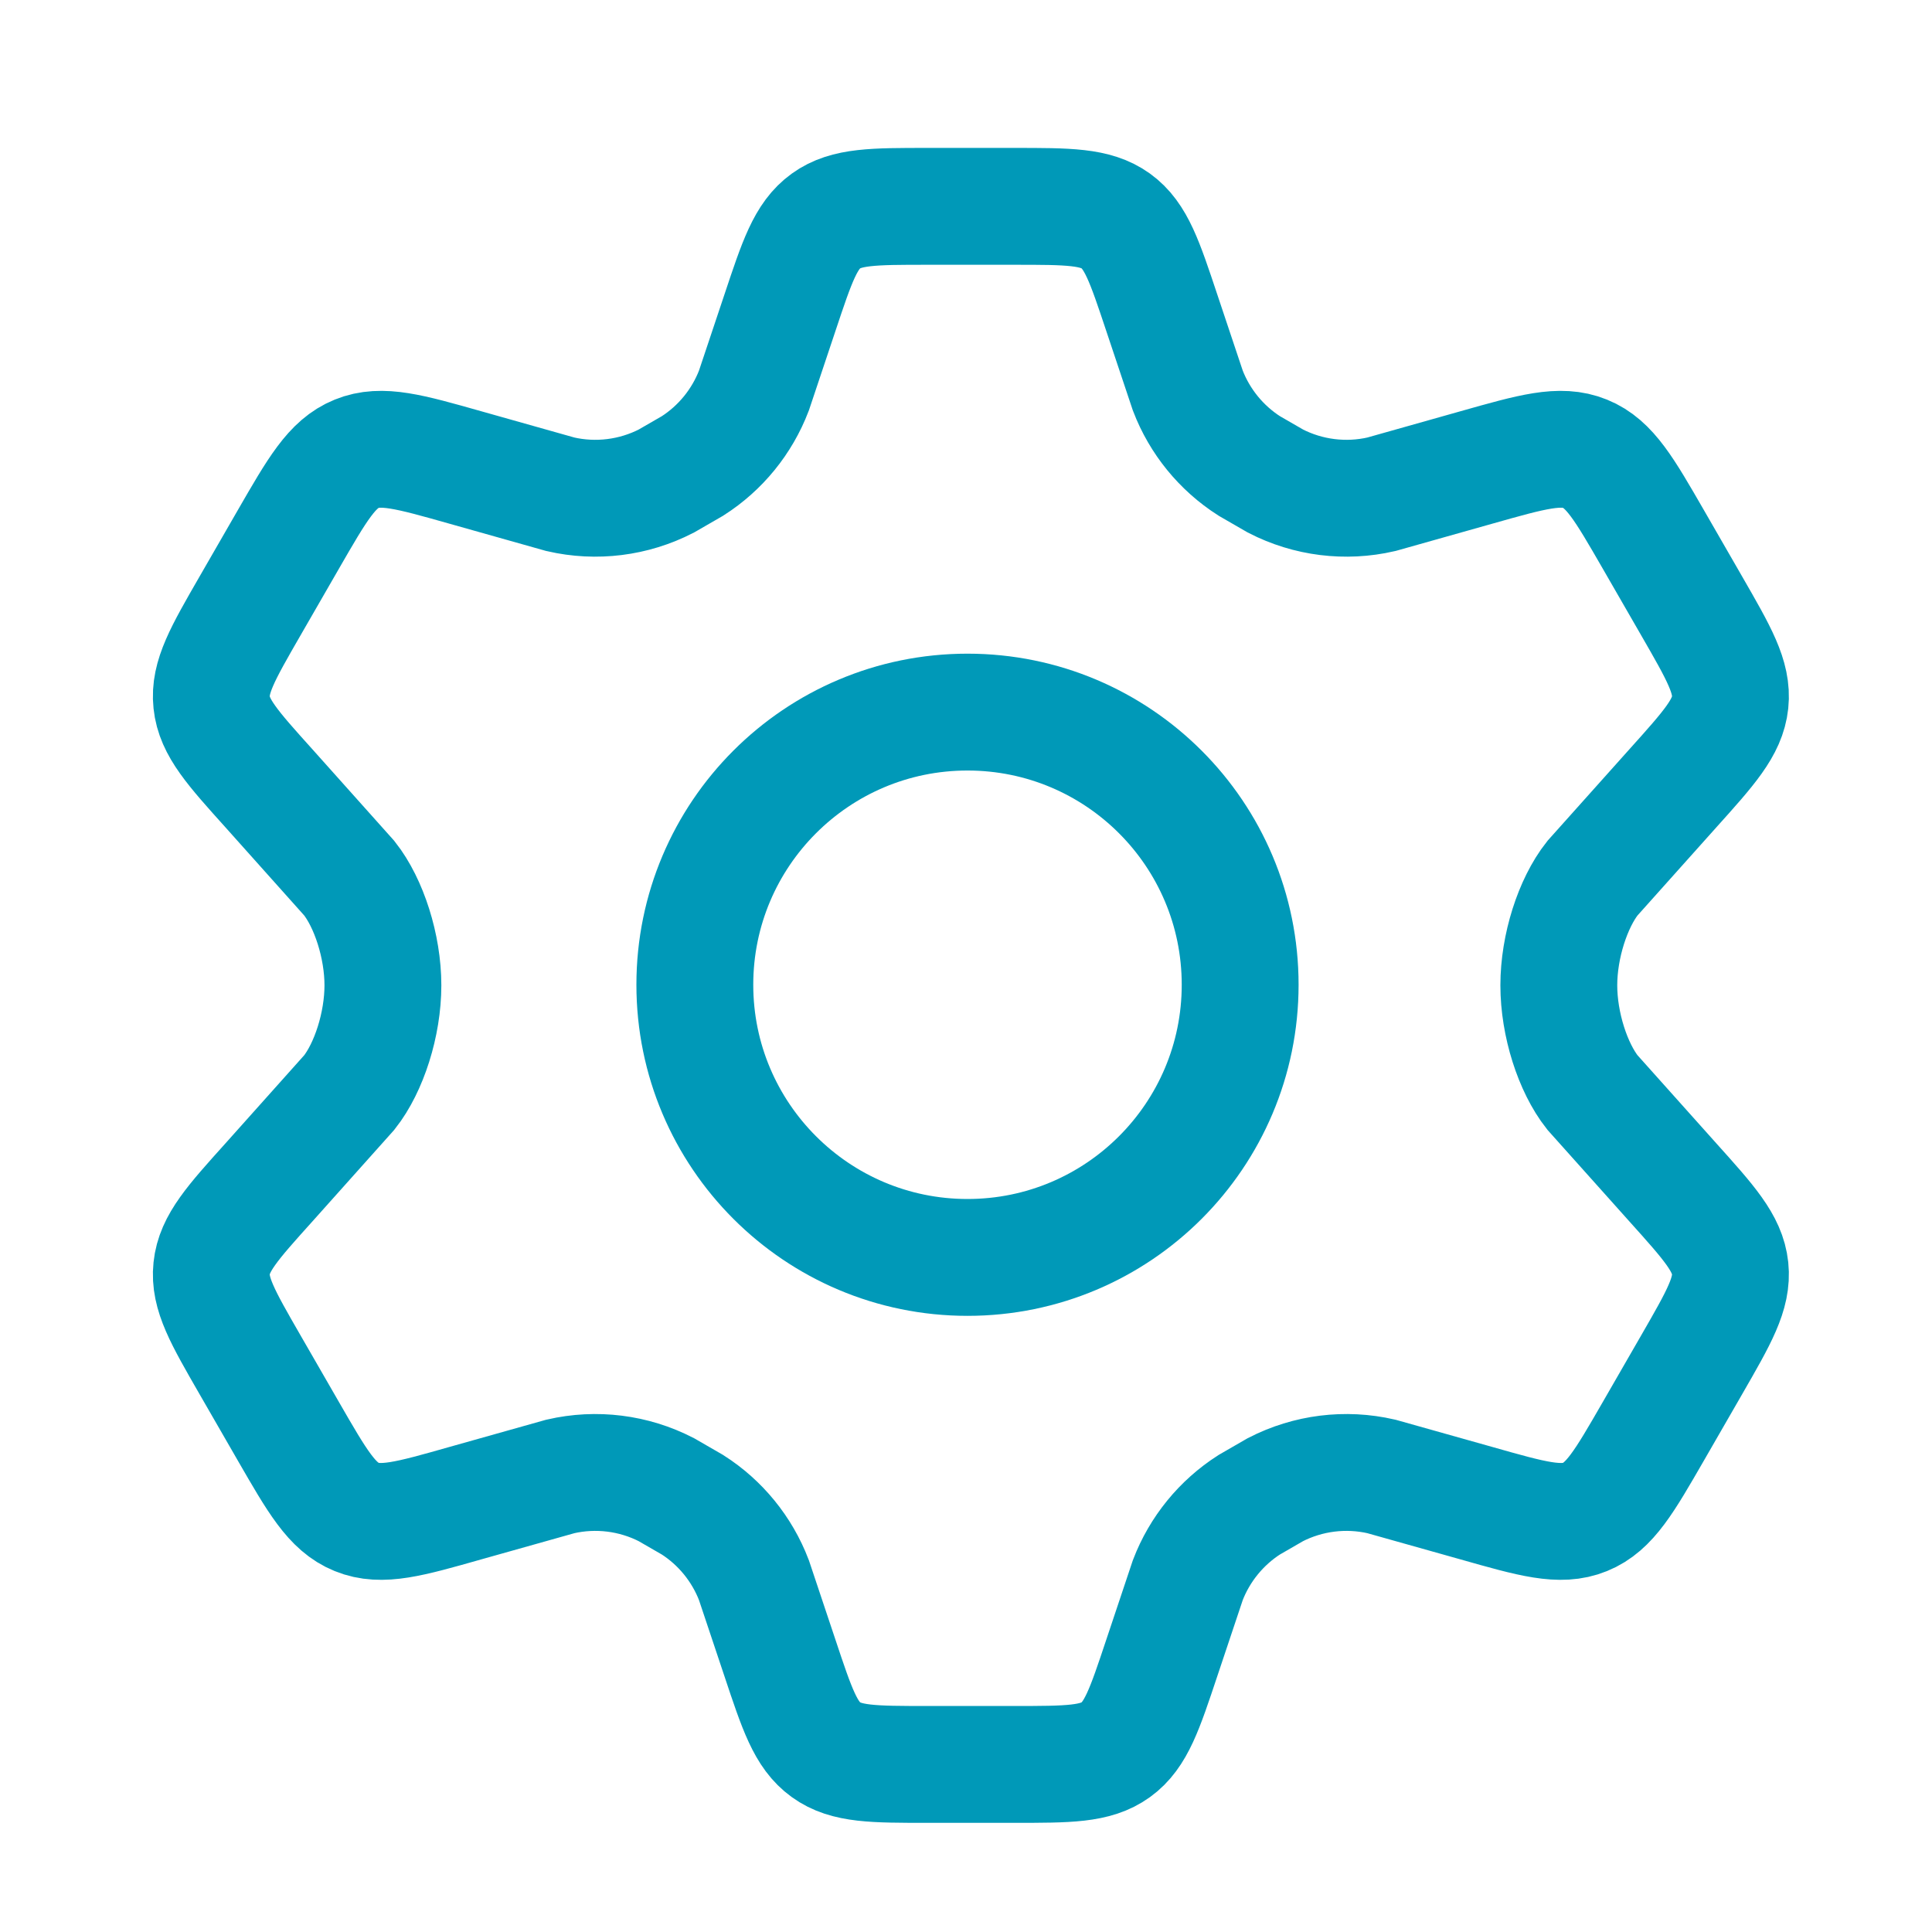 <svg width="31" height="31" viewBox="0 0 31 31" fill="none" xmlns="http://www.w3.org/2000/svg">
<path d="M27.147 9.728L26.53 8.657C26.063 7.847 25.83 7.442 25.433 7.281C25.036 7.119 24.587 7.247 23.689 7.501L22.164 7.931C21.591 8.063 20.989 7.988 20.466 7.719L20.045 7.476C19.596 7.189 19.25 6.765 19.059 6.267L18.642 5.02C18.367 4.195 18.23 3.782 17.904 3.546C17.577 3.311 17.143 3.311 16.275 3.311H14.881C14.014 3.311 13.579 3.311 13.253 3.546C12.926 3.782 12.789 4.195 12.514 5.02L12.097 6.267C11.906 6.765 11.561 7.189 11.112 7.476L10.691 7.719C10.167 7.988 9.566 8.063 8.992 7.931L7.467 7.501C6.569 7.247 6.12 7.119 5.723 7.281C5.326 7.442 5.093 7.847 4.626 8.657L4.009 9.728C3.572 10.487 3.353 10.866 3.396 11.27C3.438 11.674 3.731 12 4.317 12.651L5.605 14.092C5.92 14.491 6.144 15.185 6.144 15.81C6.144 16.436 5.92 17.13 5.605 17.529L4.317 18.97C3.731 19.621 3.438 19.947 3.396 20.351C3.353 20.755 3.572 21.134 4.009 21.893L4.626 22.964C5.093 23.774 5.326 24.179 5.723 24.34C6.12 24.502 6.569 24.374 7.467 24.119L8.992 23.69C9.566 23.558 10.167 23.633 10.691 23.902L11.112 24.145C11.561 24.432 11.906 24.856 12.097 25.354L12.514 26.601C12.789 27.426 12.926 27.839 13.253 28.075C13.579 28.311 14.014 28.311 14.881 28.311H16.275C17.143 28.311 17.577 28.311 17.904 28.075C18.23 27.839 18.367 27.426 18.642 26.601L19.059 25.354C19.25 24.856 19.596 24.432 20.044 24.145L20.465 23.902C20.989 23.633 21.59 23.558 22.164 23.69L23.689 24.119C24.587 24.374 25.036 24.502 25.433 24.34C25.83 24.179 26.063 23.774 26.53 22.964L27.147 21.893C27.584 21.134 27.803 20.755 27.761 20.351C27.718 19.947 27.425 19.621 26.84 18.97L25.551 17.529C25.236 17.13 25.012 16.436 25.012 15.81C25.012 15.185 25.236 14.491 25.551 14.092L26.84 12.651C27.425 12 27.718 11.674 27.761 11.27C27.803 10.866 27.584 10.487 27.147 9.728Z" stroke="#0099B8" stroke-width="1.875" stroke-linecap="round"/>
<path d="M19.899 15.801C19.899 18.217 17.941 20.176 15.524 20.176C13.108 20.176 11.149 18.217 11.149 15.801C11.149 13.384 13.108 11.426 15.524 11.426C17.941 11.426 19.899 13.384 19.899 15.801Z" stroke="#0099B8" stroke-width="1.875"/>
</svg>
